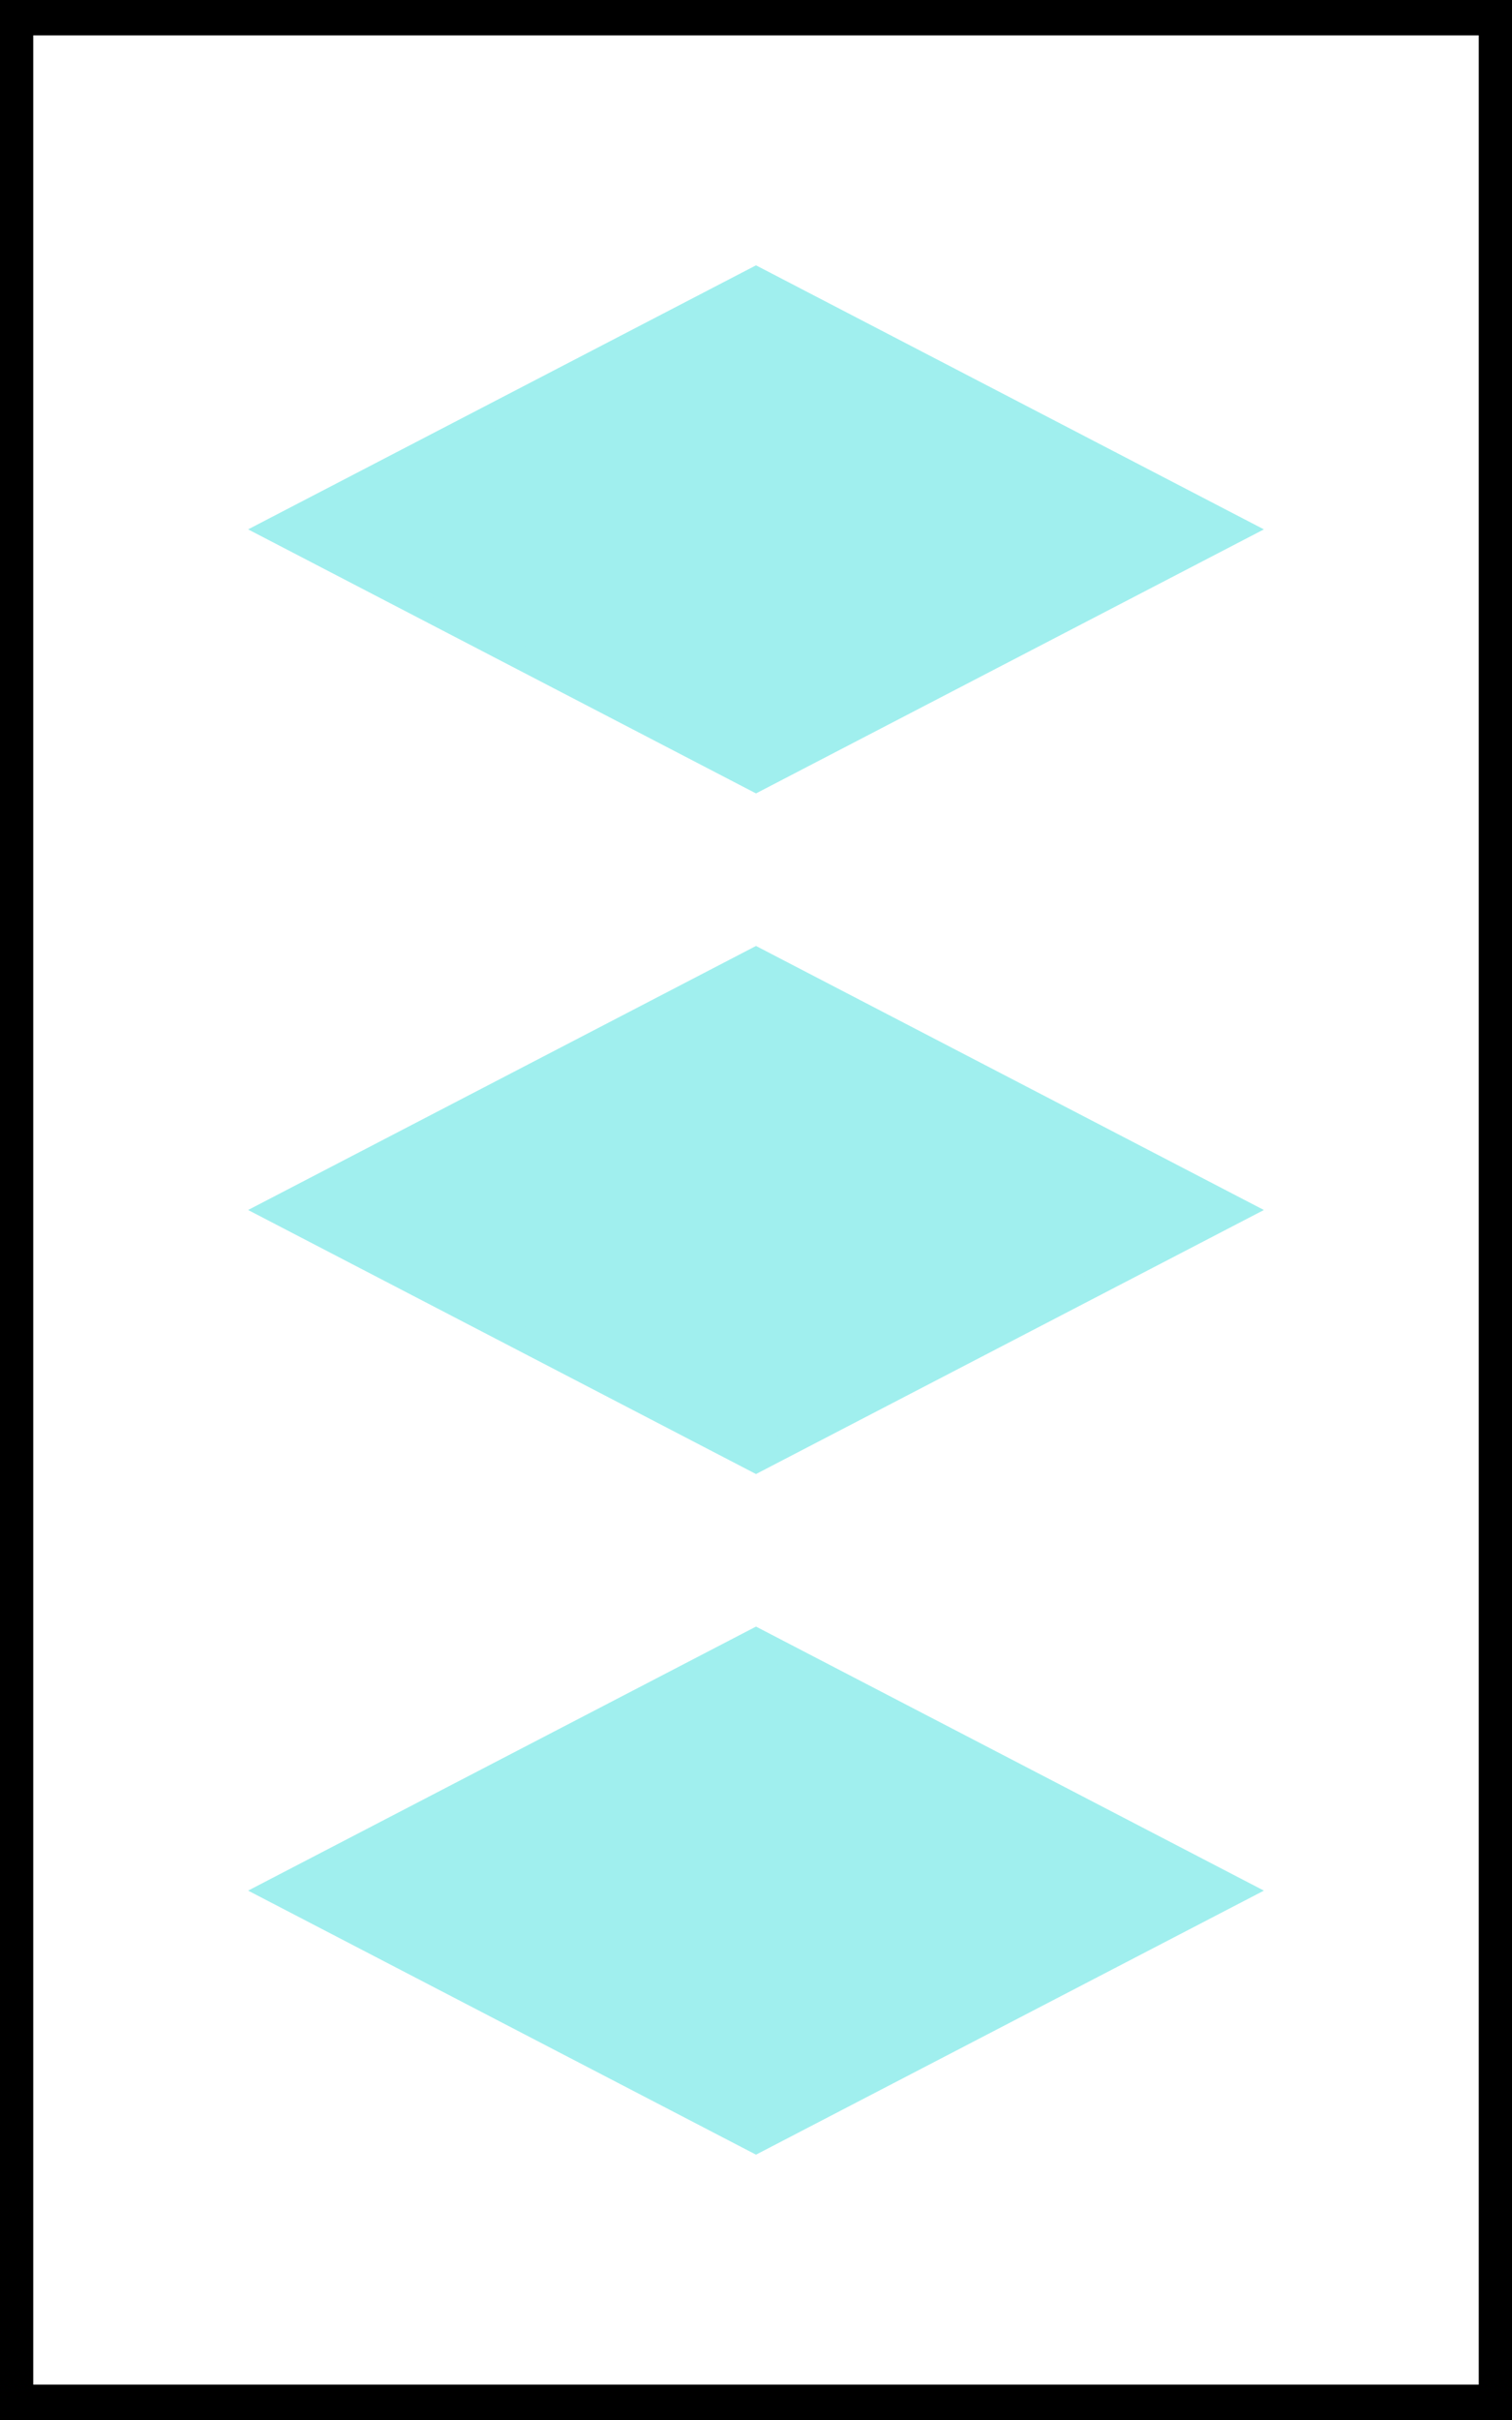 <?xml version="1.0" encoding="UTF-8" standalone="no"?>
<!DOCTYPE svg PUBLIC "-//W3C//DTD SVG 1.1//EN" "http://www.w3.org/Graphics/SVG/1.1/DTD/svg11.dtd">
<svg version="1.1" xmlns="http://www.w3.org/2000/svg" xmlns:xlink="http://www.w3.org/1999/xlink" preserveAspectRatio="xMidYMid meet" viewBox="0 0 250 400" width="250" height="400"><rect x="0" y="0" width="250" height="400" fill="#808080" stroke="none"/><defs><path d="M2.5 2.85L247.5 2.85L247.5 397.15L2.5 397.15L2.5 2.85Z" id="b4RCJlLT6"></path><path d="M125 241.39L204.64 200L125 158.61L45.36 200L125 241.39Z" id="a2UxPPzsqK"></path><path d="M125 353.89L204.64 312.5L125 271.11L45.36 312.5L125 353.89Z" id="b135VDFSov"></path><path d="M125 128.89L204.64 87.5L125 46.11L45.36 87.5L125 128.89Z" id="avvvIkYYs"></path></defs><g><g><g><use xlink:href="#b4RCJlLT6" opacity="1" fill="#ffffff" fill-opacity="1"></use><g><use xlink:href="#b4RCJlLT6" opacity="1" fill-opacity="0" stroke="#000000" stroke-width="6" stroke-opacity="1"></use></g></g><g><use xlink:href="#a2UxPPzsqK" opacity="1" fill="#a0efee" fill-opacity="1"></use><g><use xlink:href="#a2UxPPzsqK" opacity="1" fill-opacity="0" stroke="#a0efee" stroke-width="4" stroke-opacity="1"></use></g></g><g><use xlink:href="#b135VDFSov" opacity="1" fill="#a0efee" fill-opacity="1"></use><g><use xlink:href="#b135VDFSov" opacity="1" fill-opacity="0" stroke="#a0efee" stroke-width="4" stroke-opacity="1"></use></g></g><g><use xlink:href="#avvvIkYYs" opacity="1" fill="#a0efee" fill-opacity="1"></use><g><use xlink:href="#avvvIkYYs" opacity="1" fill-opacity="0" stroke="#a0efee" stroke-width="4" stroke-opacity="1"></use></g></g></g></g></svg>